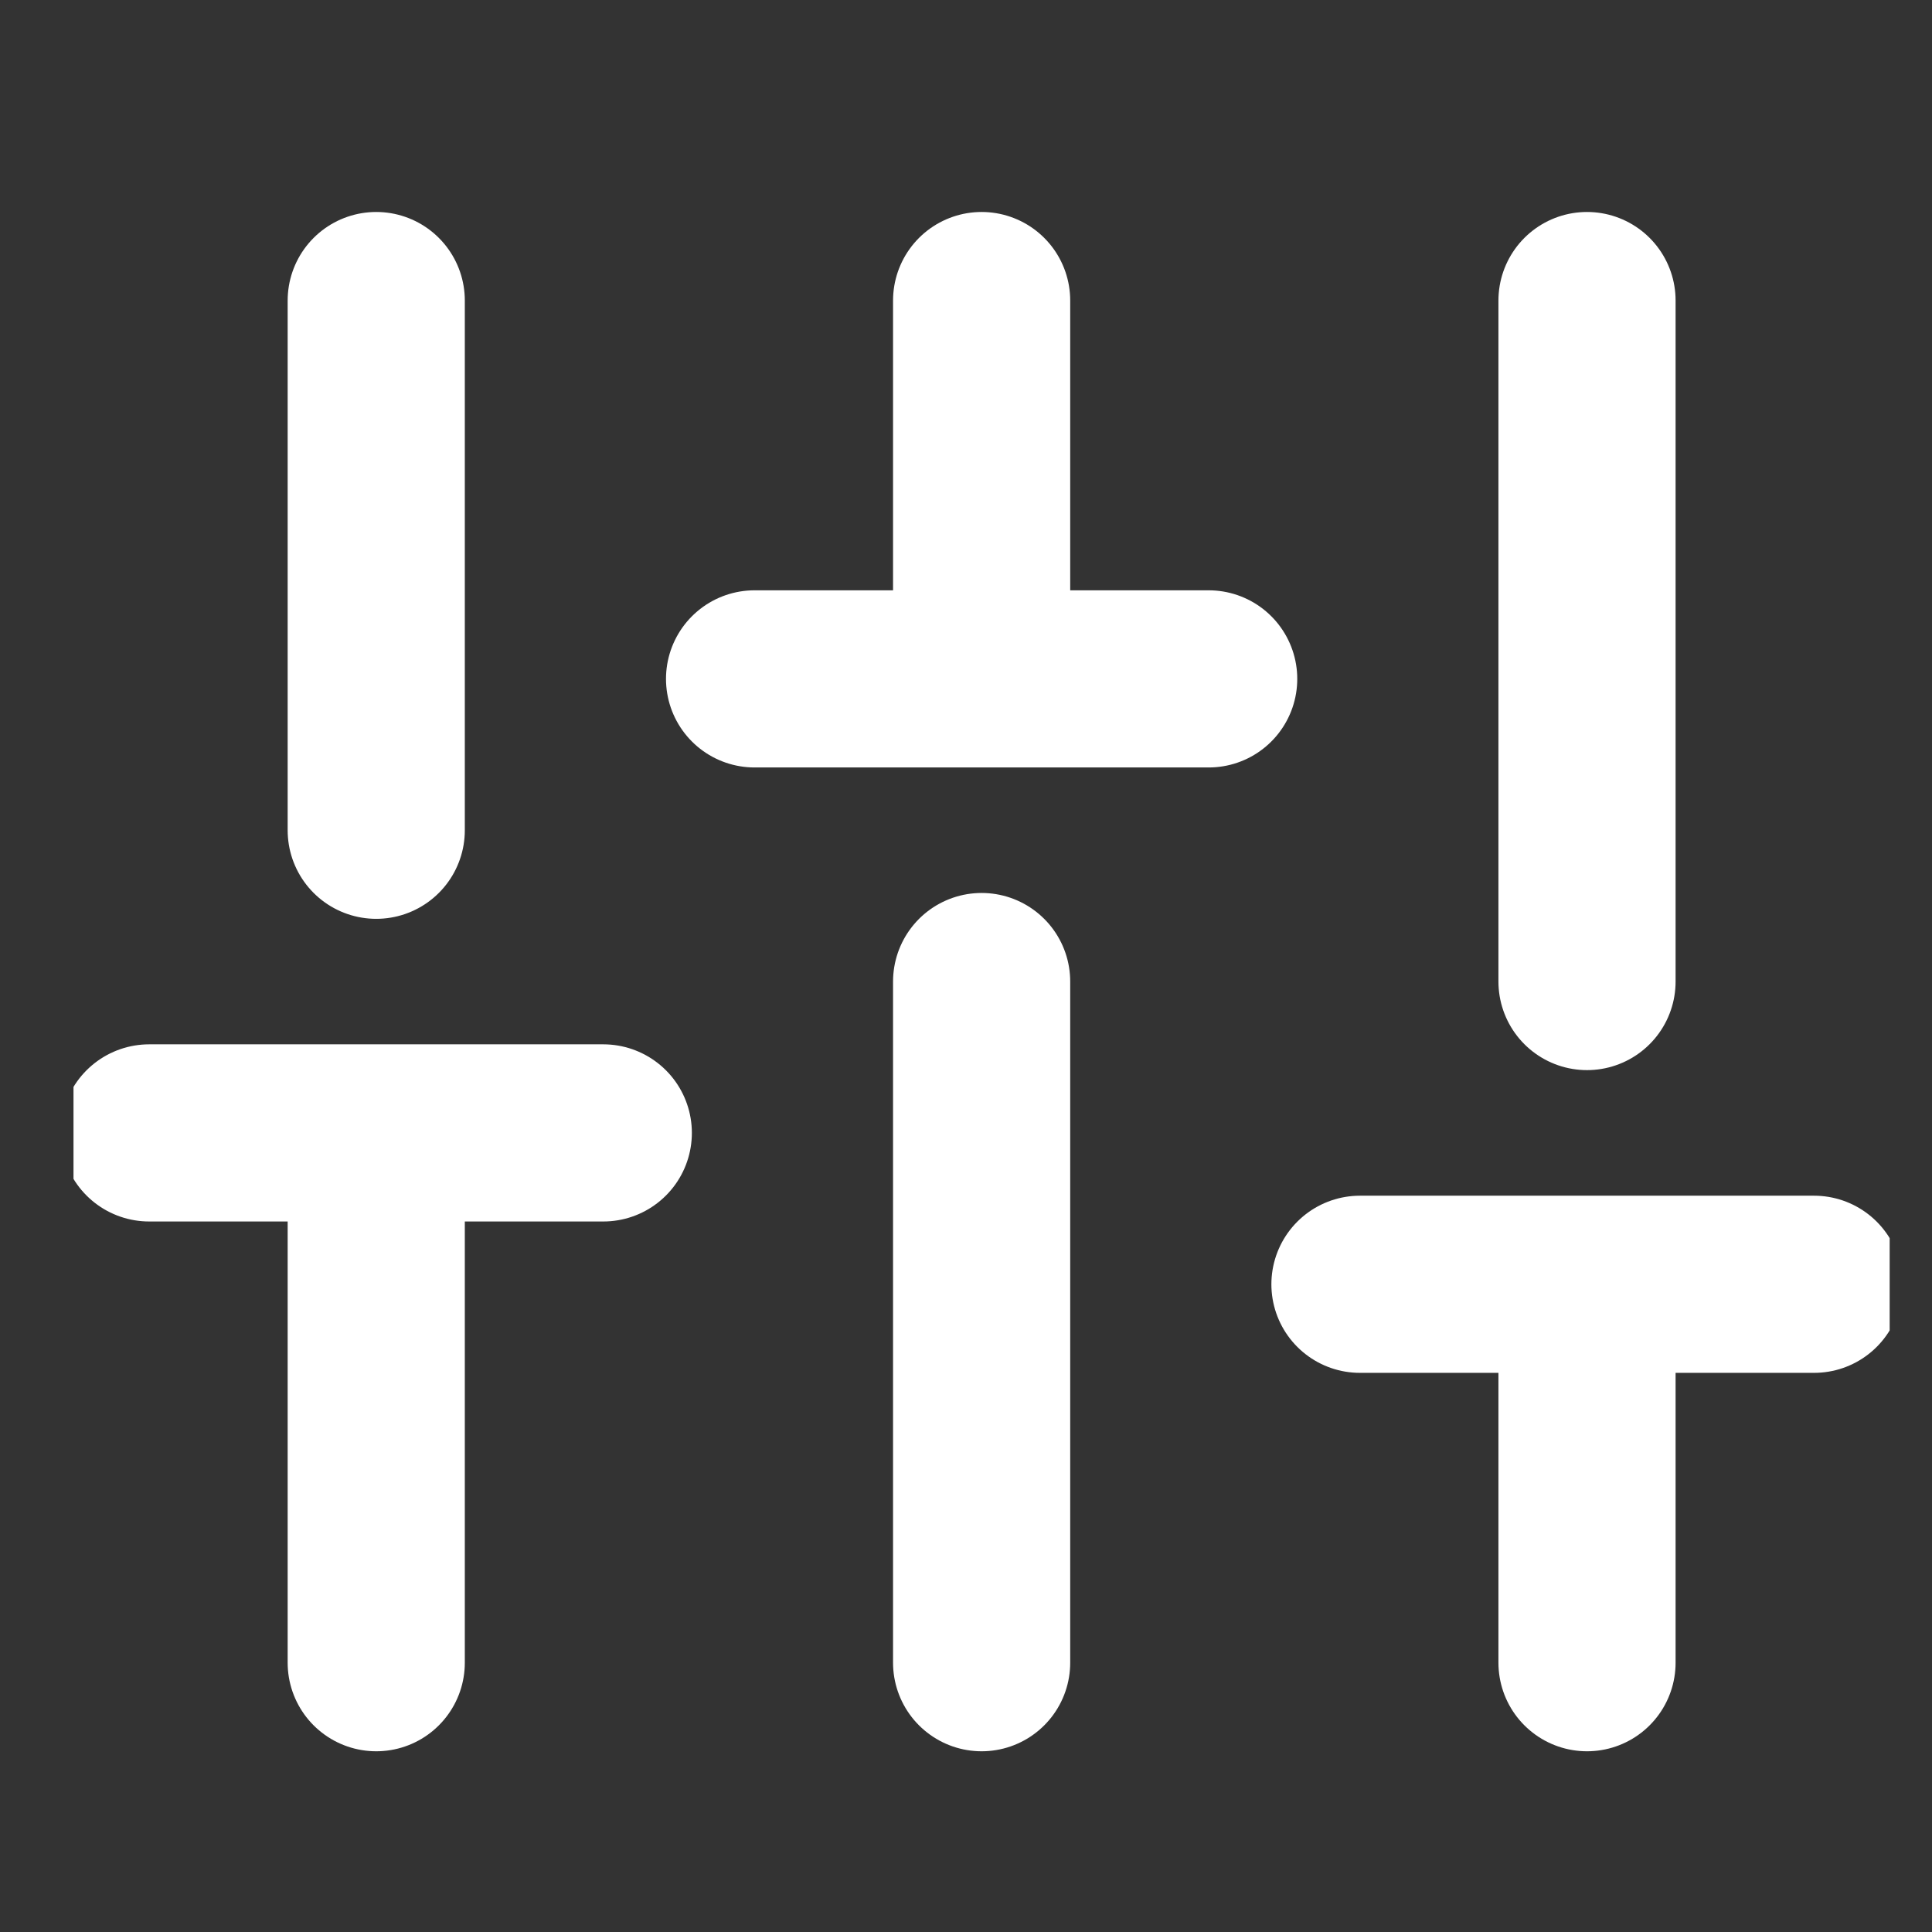 <svg width="23" height="23" viewBox="0 0 23 23" fill="none" xmlns="http://www.w3.org/2000/svg">
<rect x="0" y="0" width="23" height="23" fill="#333333" stroke="none"/>
<g clip-path="url(#clip0_397_4641)">
<path d="M4.479 19.794V13.487M4.479 9.884V3.578M11.686 19.794V11.685M11.686 8.082V3.578M18.893 19.794V15.289M18.893 11.685V3.578M1.776 13.487H7.182M8.983 8.082H14.389M16.19 15.289H21.596" stroke="white" stroke-width="2.109" stroke-linecap="round" stroke-linejoin="round"/>
</g>
<defs>
<clipPath id="clip0_397_4641">
<rect width="21.621" height="21.621" fill="white" transform="translate(0.875 0.875)"/>
</clipPath>
</defs>
</svg>
